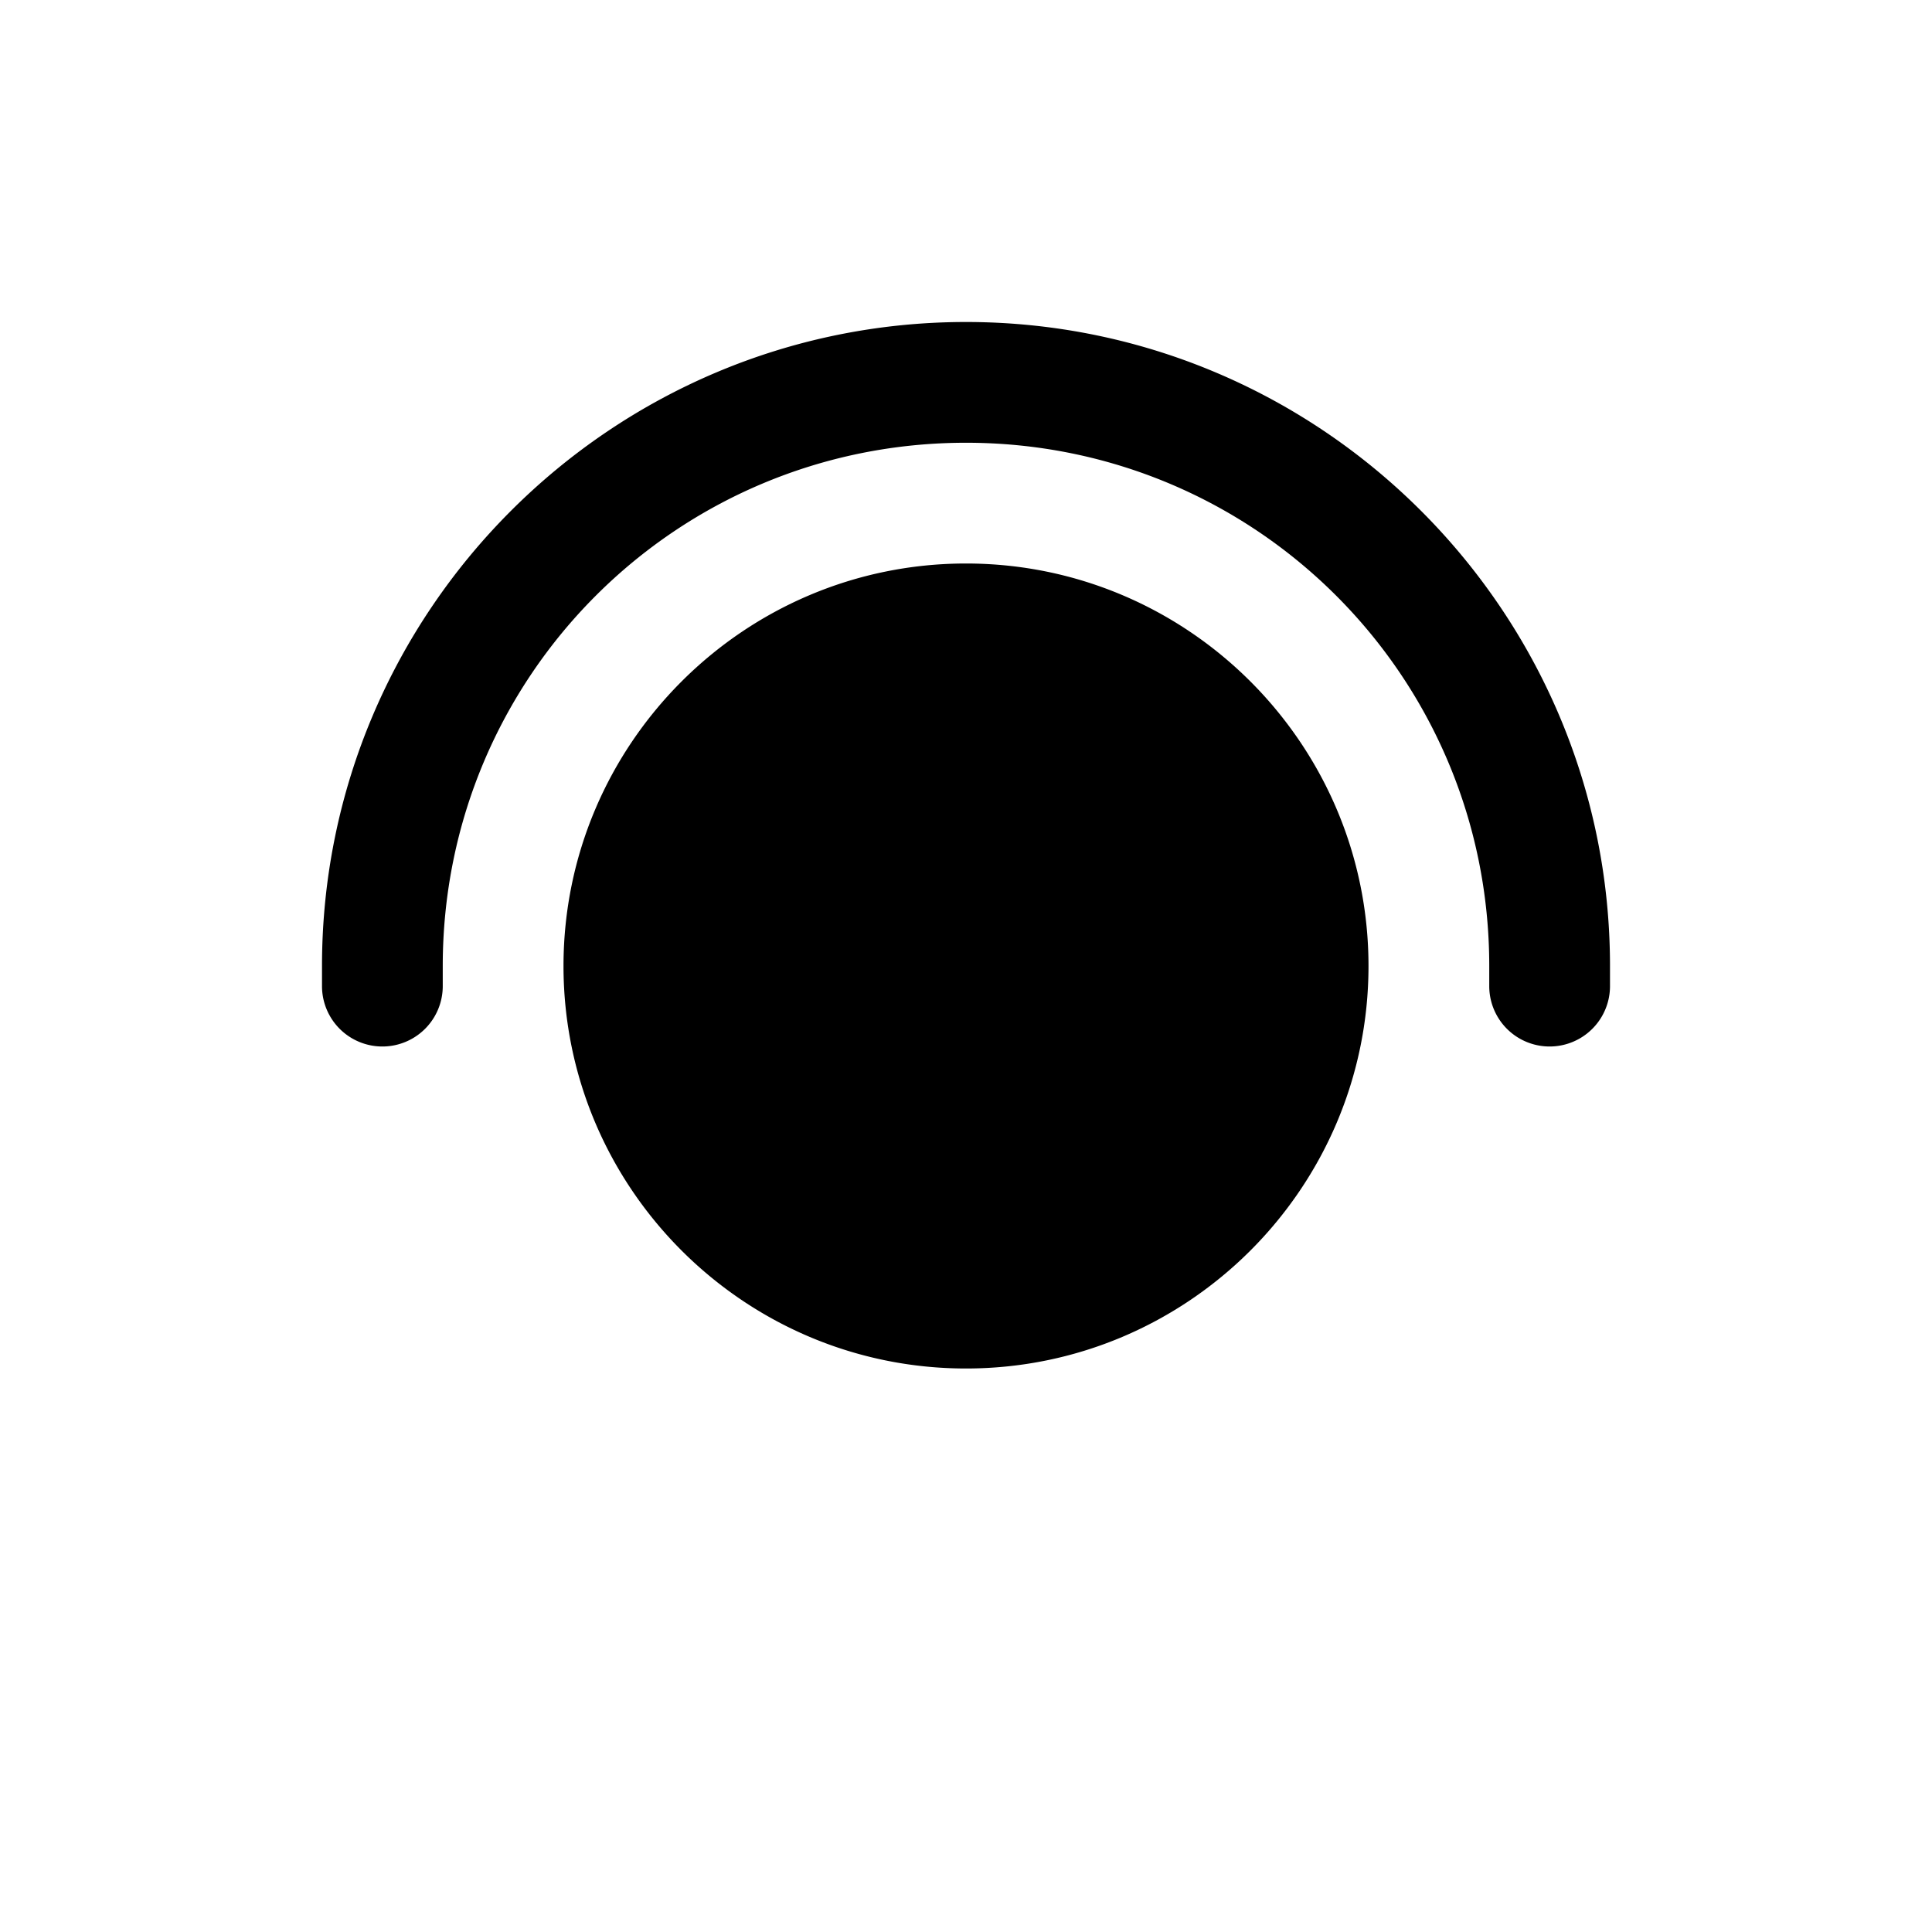 <svg xmlns:xlink="http://www.w3.org/1999/xlink" xmlns="http://www.w3.org/2000/svg" viewBox="0 0 48 48" width="172" height="172"><path d="M 24 8 C 15.181 8 8 15.181 8 24 L 8 24.5 A 1.5 1.5 0 1 0 11 24.5 L 11 24 C 11 16.803 16.803 11 24 11 C 31.197 11 37 16.803 37 24 L 37 24.5 A 1.5 1.5 0 1 0 40 24.5 L 40 24 C 40 15.181 32.819 8 24 8 z M 24 14 C 18.486 14 14 18.486 14 24 C 14 29.514 18.486 34 24 34 C 29.514 34 34 29.514 34 24 C 34 18.486 29.514 14 24 14 z"></path></svg>